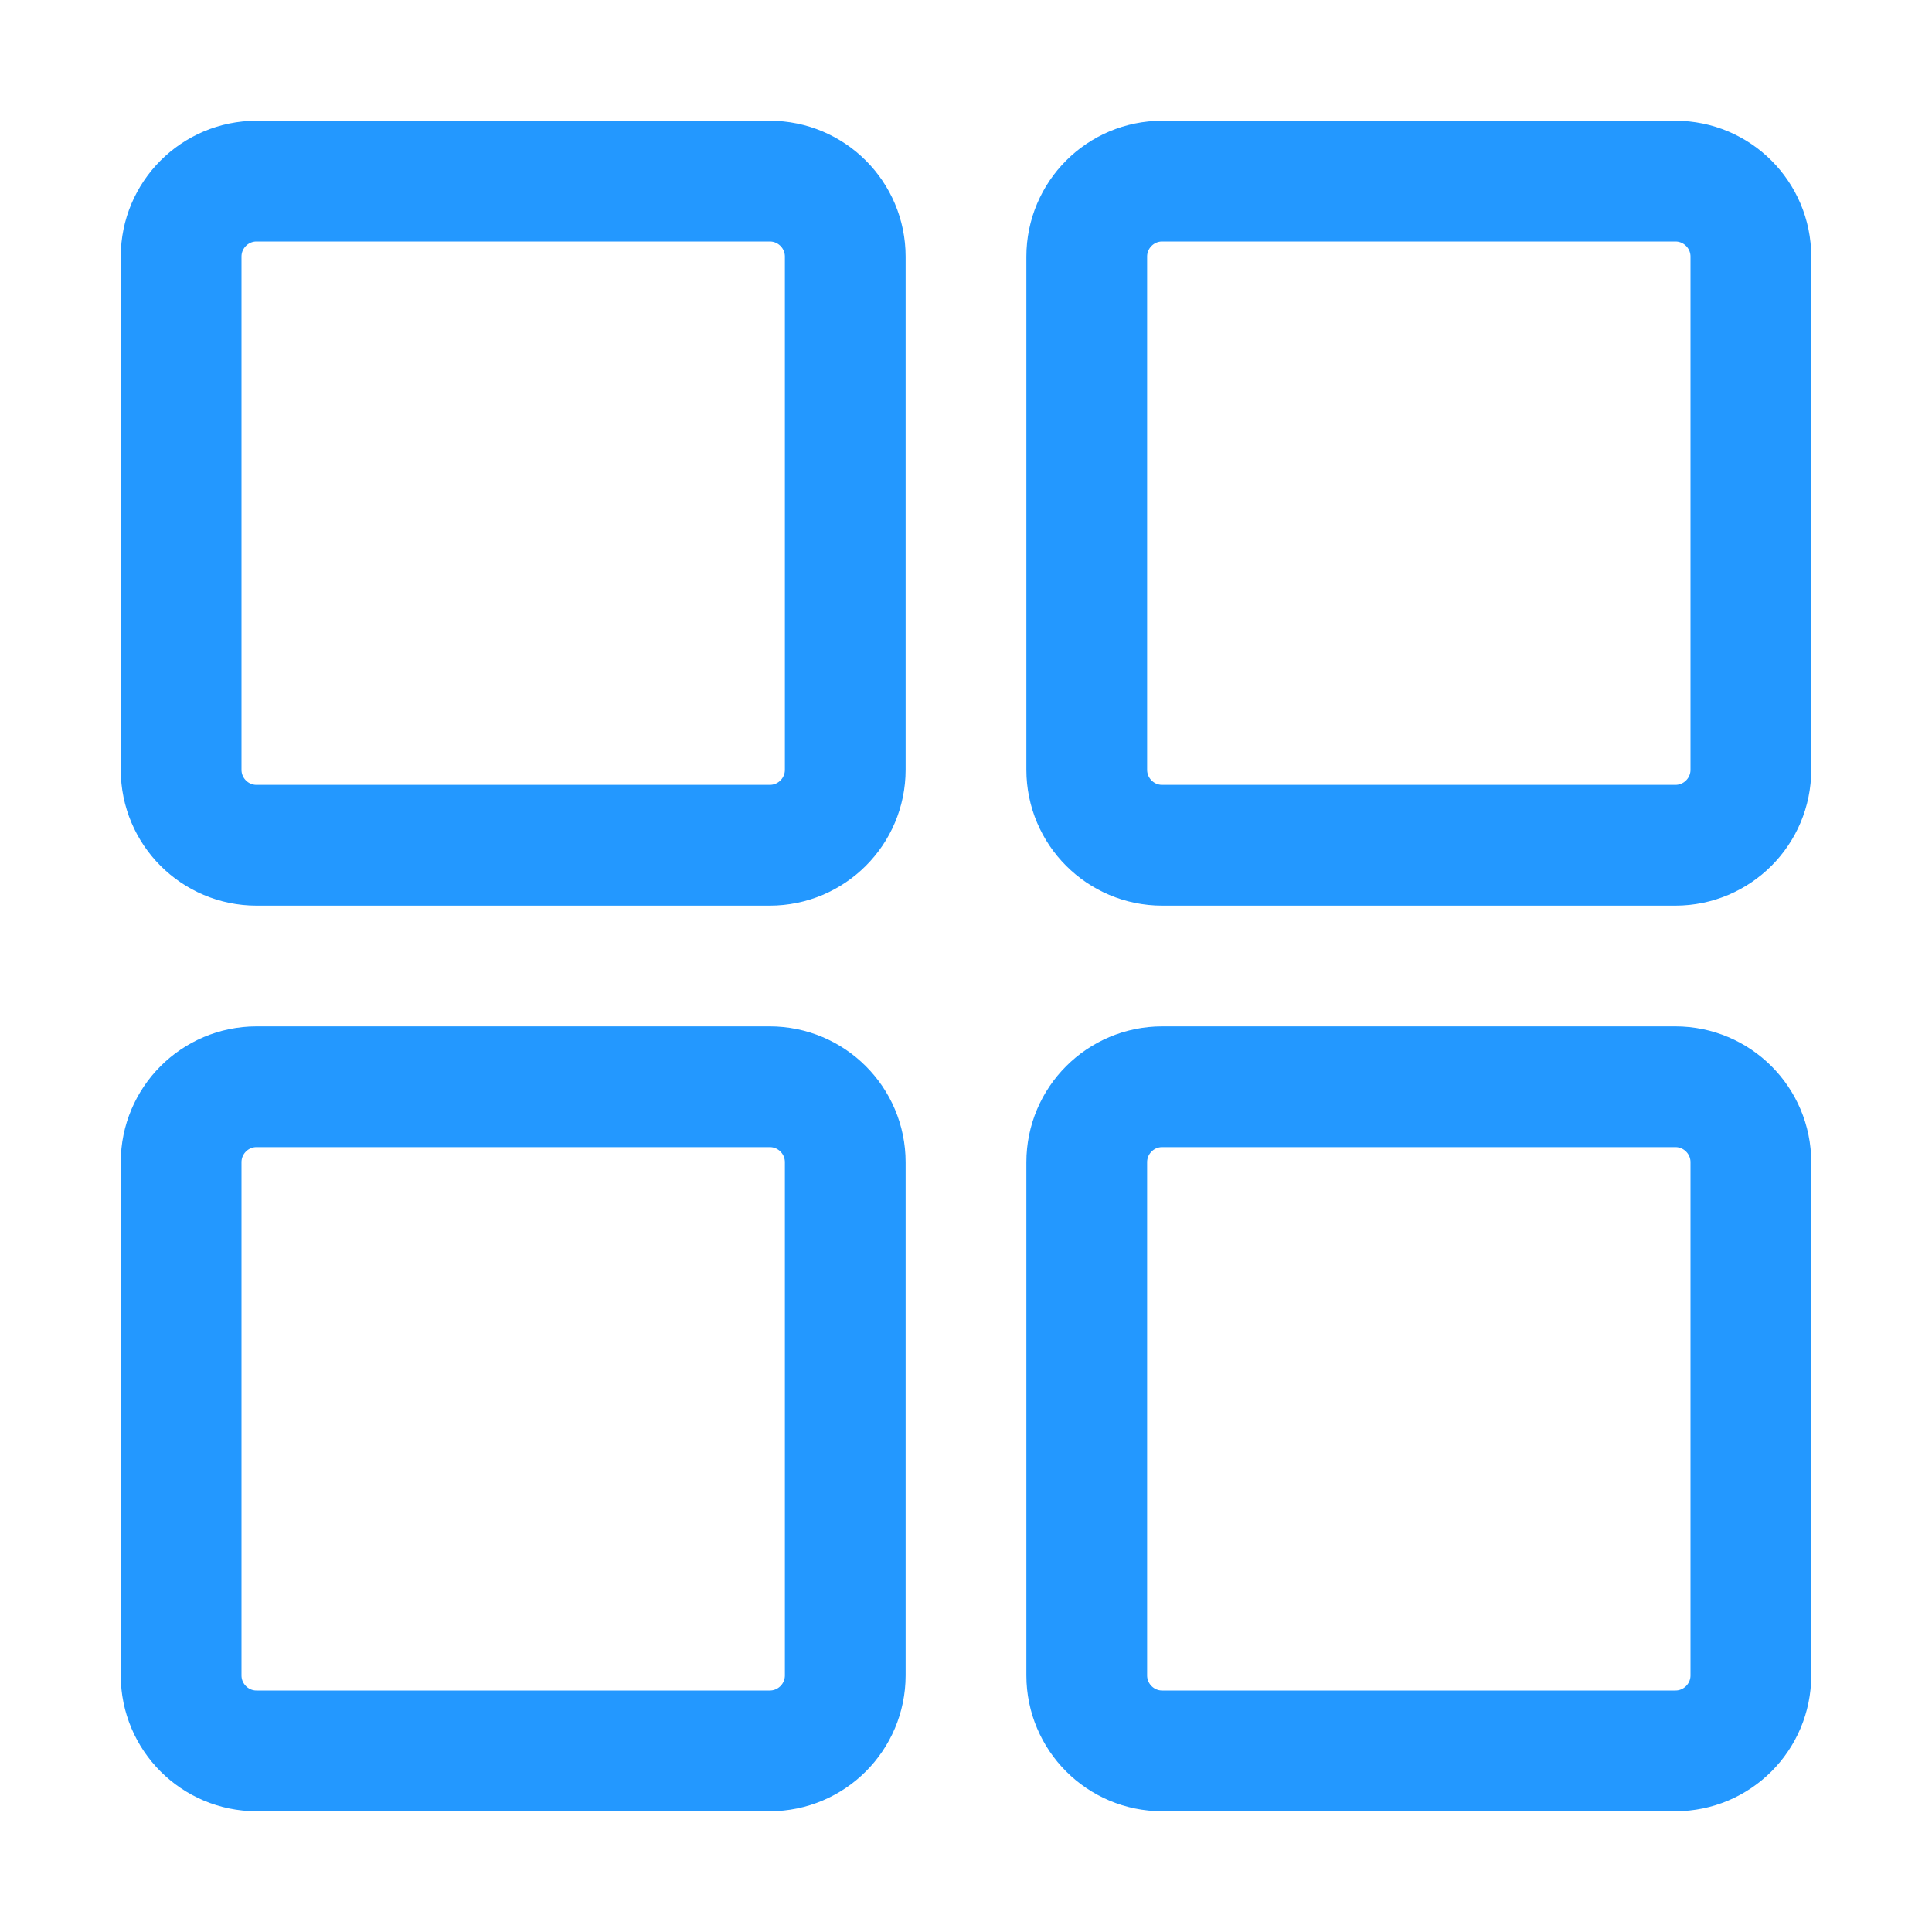 <svg width="24" height="24" viewBox="0 0 24 24" fill="none" xmlns="http://www.w3.org/2000/svg">
<path d="M9.562 2.25H3.187C2.67 2.25 2.25 2.67 2.25 3.188V9.562C2.25 10.08 2.67 10.5 3.187 10.5H9.562C10.08 10.5 10.5 10.08 10.5 9.562V3.188C10.5 2.67 10.08 2.25 9.562 2.25Z" stroke="#2398FF" stroke-width="1.5" stroke-linecap="round" stroke-linejoin="round"/>
<path d="M20.812 2.25H14.437C13.92 2.25 13.5 2.67 13.5 3.188V9.562C13.5 10.08 13.92 10.5 14.437 10.5H20.812C21.33 10.5 21.75 10.08 21.75 9.562V3.188C21.75 2.67 21.33 2.25 20.812 2.25Z" stroke="#2398FF" stroke-width="1.5" stroke-linecap="round" stroke-linejoin="round"/>
<path d="M9.562 13.5H3.187C2.67 13.5 2.25 13.92 2.25 14.438V20.812C2.25 21.33 2.67 21.75 3.187 21.75H9.562C10.08 21.75 10.5 21.33 10.5 20.812V14.438C10.5 13.92 10.08 13.5 9.562 13.5Z" stroke="#2398FF" stroke-width="1.5" stroke-linecap="round" stroke-linejoin="round"/>
<path d="M20.812 13.5H14.437C13.92 13.5 13.5 13.92 13.5 14.438V20.812C13.5 21.33 13.92 21.75 14.437 21.75H20.812C21.33 21.75 21.75 21.33 21.75 20.812V14.438C21.75 13.92 21.33 13.5 20.812 13.5Z" stroke="#2398FF" stroke-width="1.5" stroke-linecap="round" stroke-linejoin="round"/>
</svg>
